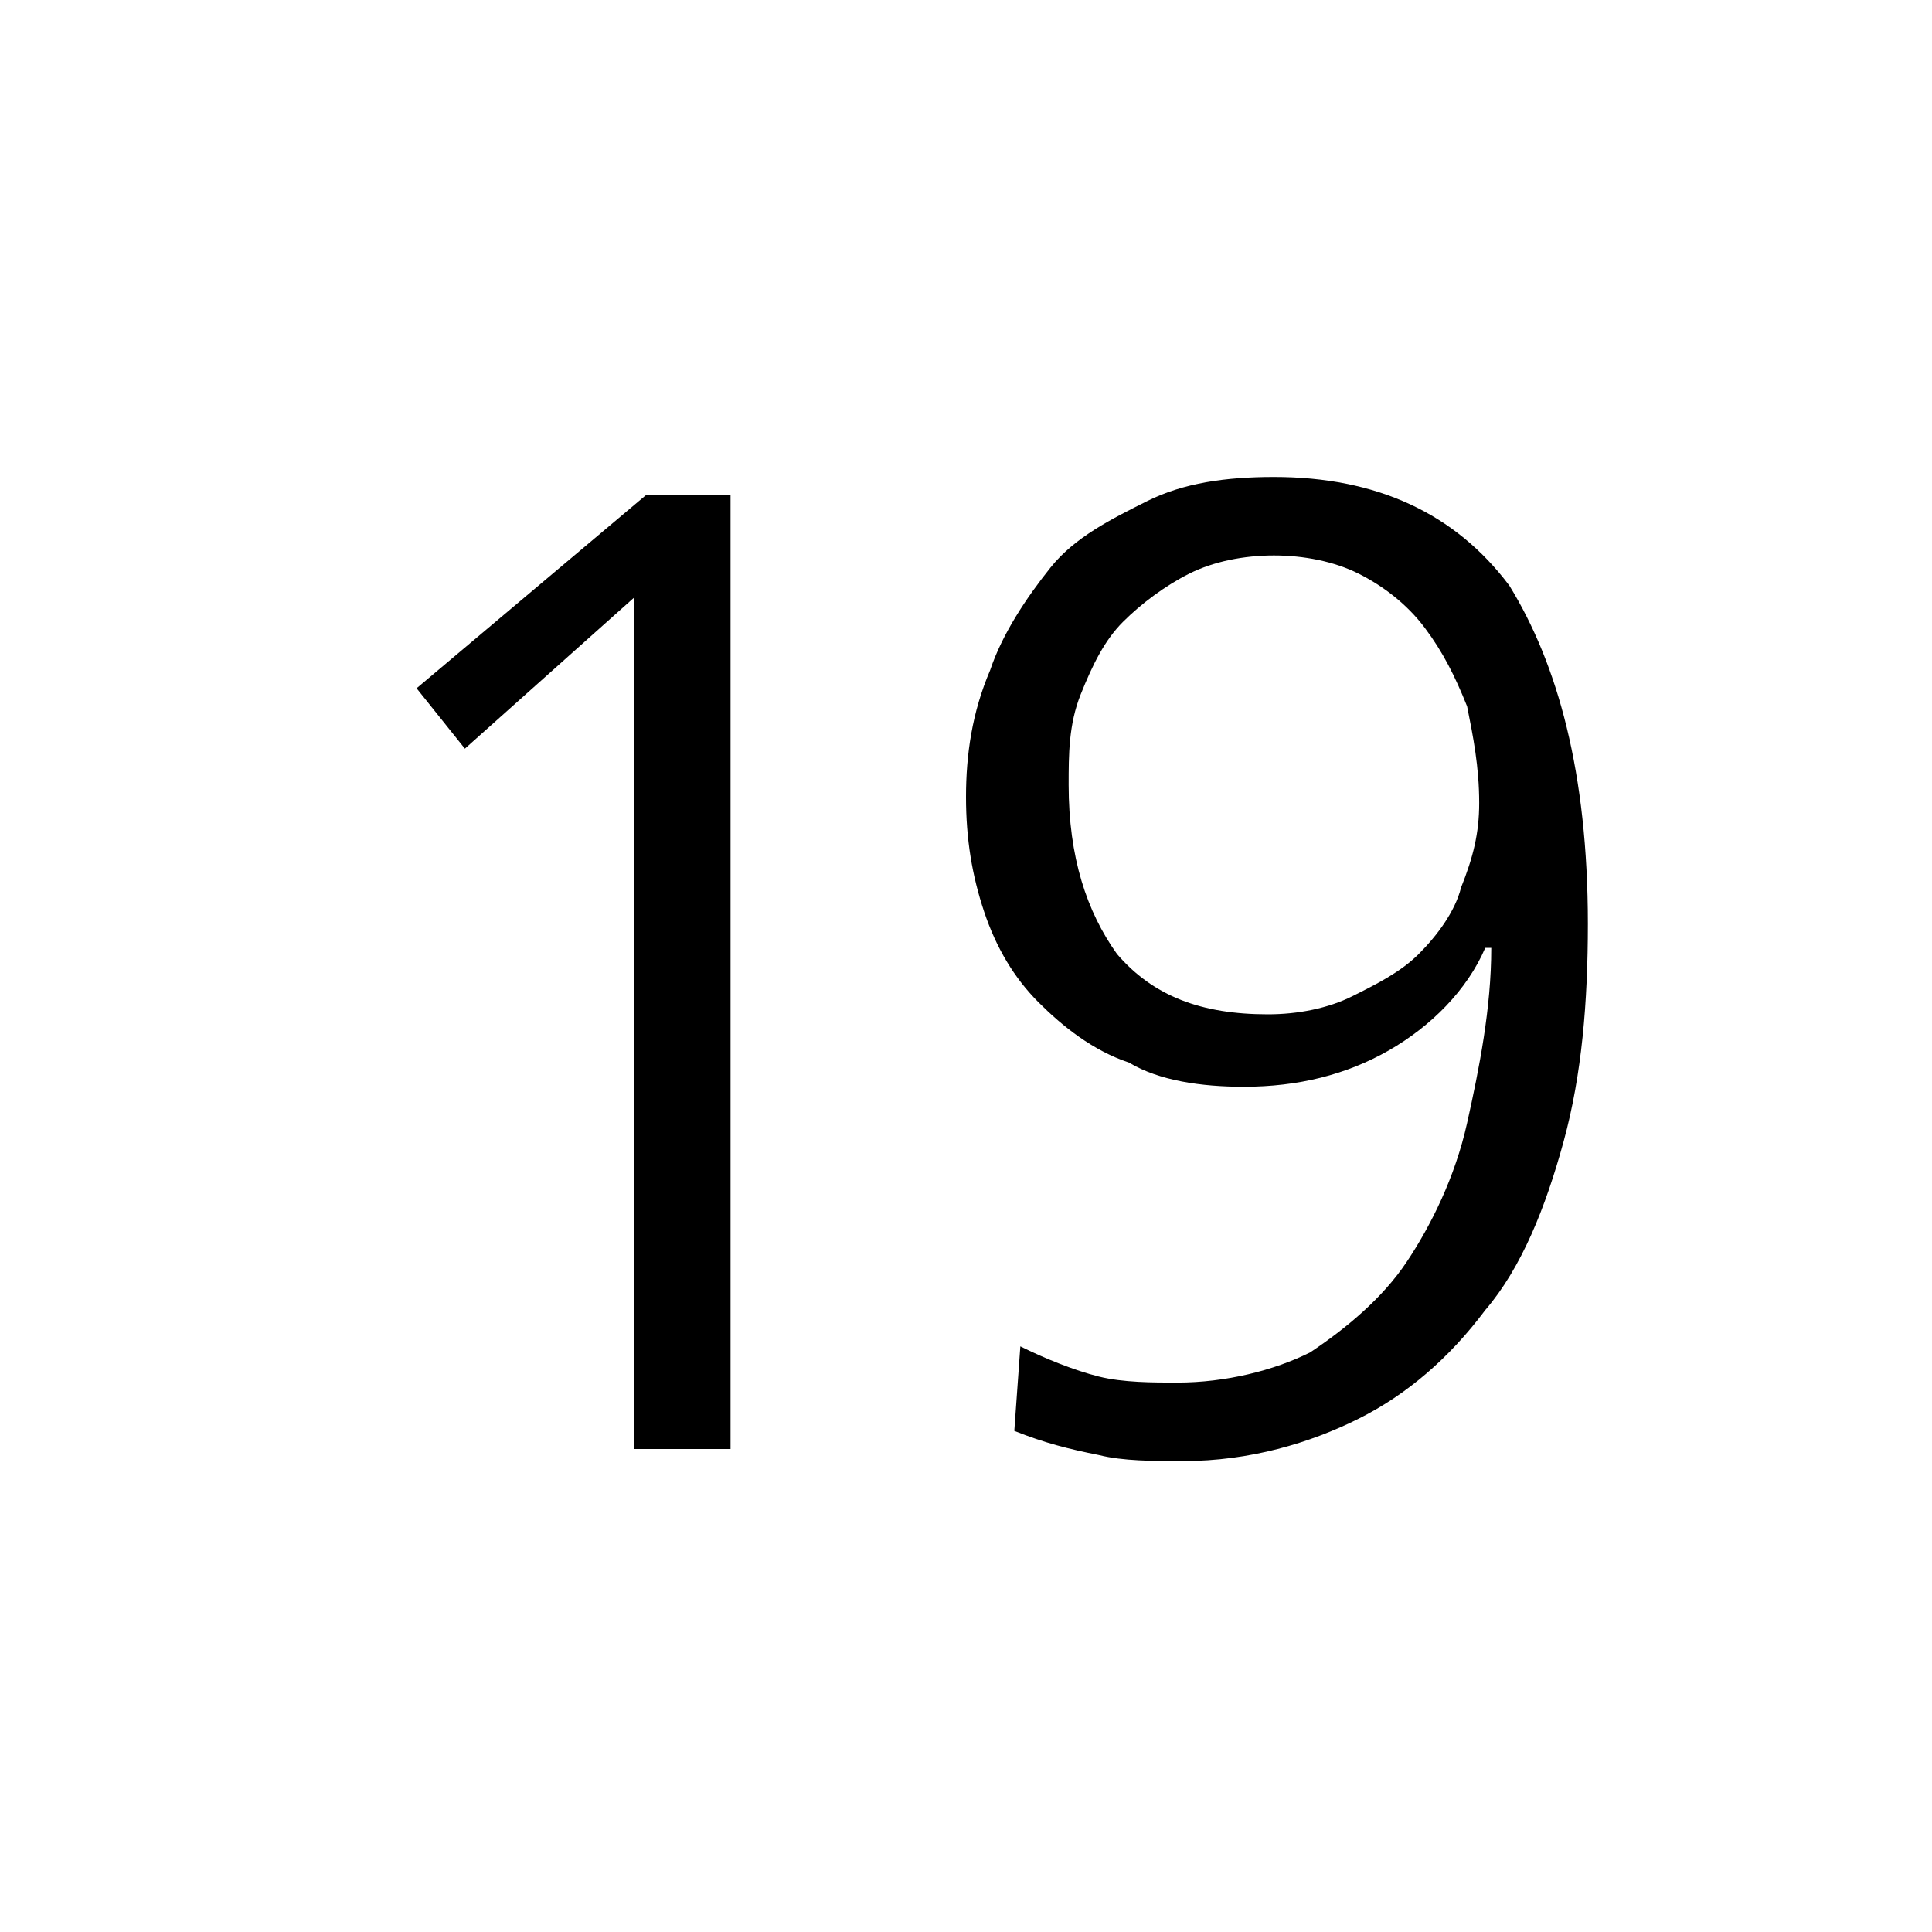 <svg xml:space="preserve" viewBox="0 0 32 32" xmlns="http://www.w3.org/2000/svg"><g id="icon">
  <path d="M0 0"/>
  <path d="M10.7 8.2h1.4V24h-1.6V9.9l-2.8 2.5-.8-1zm15.6 7.1c0 1.3-.1 2.5-.4 3.6s-.7 2.1-1.3 2.8c-.6.8-1.3 1.4-2.1 1.8-.8.4-1.8.7-2.9.7-.5 0-1 0-1.4-.1-.5-.1-.9-.2-1.4-.4l.1-1.4c.4.2.9.4 1.3.5s.9.1 1.3.1c.8 0 1.6-.2 2.2-.5.6-.4 1.2-.9 1.6-1.5s.8-1.4 1-2.3.4-1.9.4-2.9h-.1c-.3.7-.9 1.3-1.6 1.7-.7.4-1.5.6-2.4.6-.7 0-1.4-.1-1.9-.4-.6-.2-1.1-.6-1.5-1s-.7-.9-.9-1.5c-.2-.6-.3-1.2-.3-1.9s.1-1.4.4-2.1c.2-.6.6-1.2 1-1.7s1-.8 1.6-1.1 1.3-.4 2.1-.4c1.7 0 3 .6 3.9 1.8.8 1.3 1.3 3.1 1.3 5.6m-1.8-2c0-.6-.1-1.1-.2-1.6-.2-.5-.4-.9-.7-1.3-.3-.4-.7-.7-1.1-.9s-.9-.3-1.4-.3-1 .1-1.4.3-.8.5-1.1.8c-.3.3-.5.7-.7 1.2s-.2 1-.2 1.5c0 1.2.3 2.1.8 2.8.6.7 1.4 1 2.5 1 .5 0 1-.1 1.4-.3.4-.2.8-.4 1.1-.7.3-.3.6-.7.7-1.1.2-.5.3-.9.3-1.4"/>
</g></svg>
